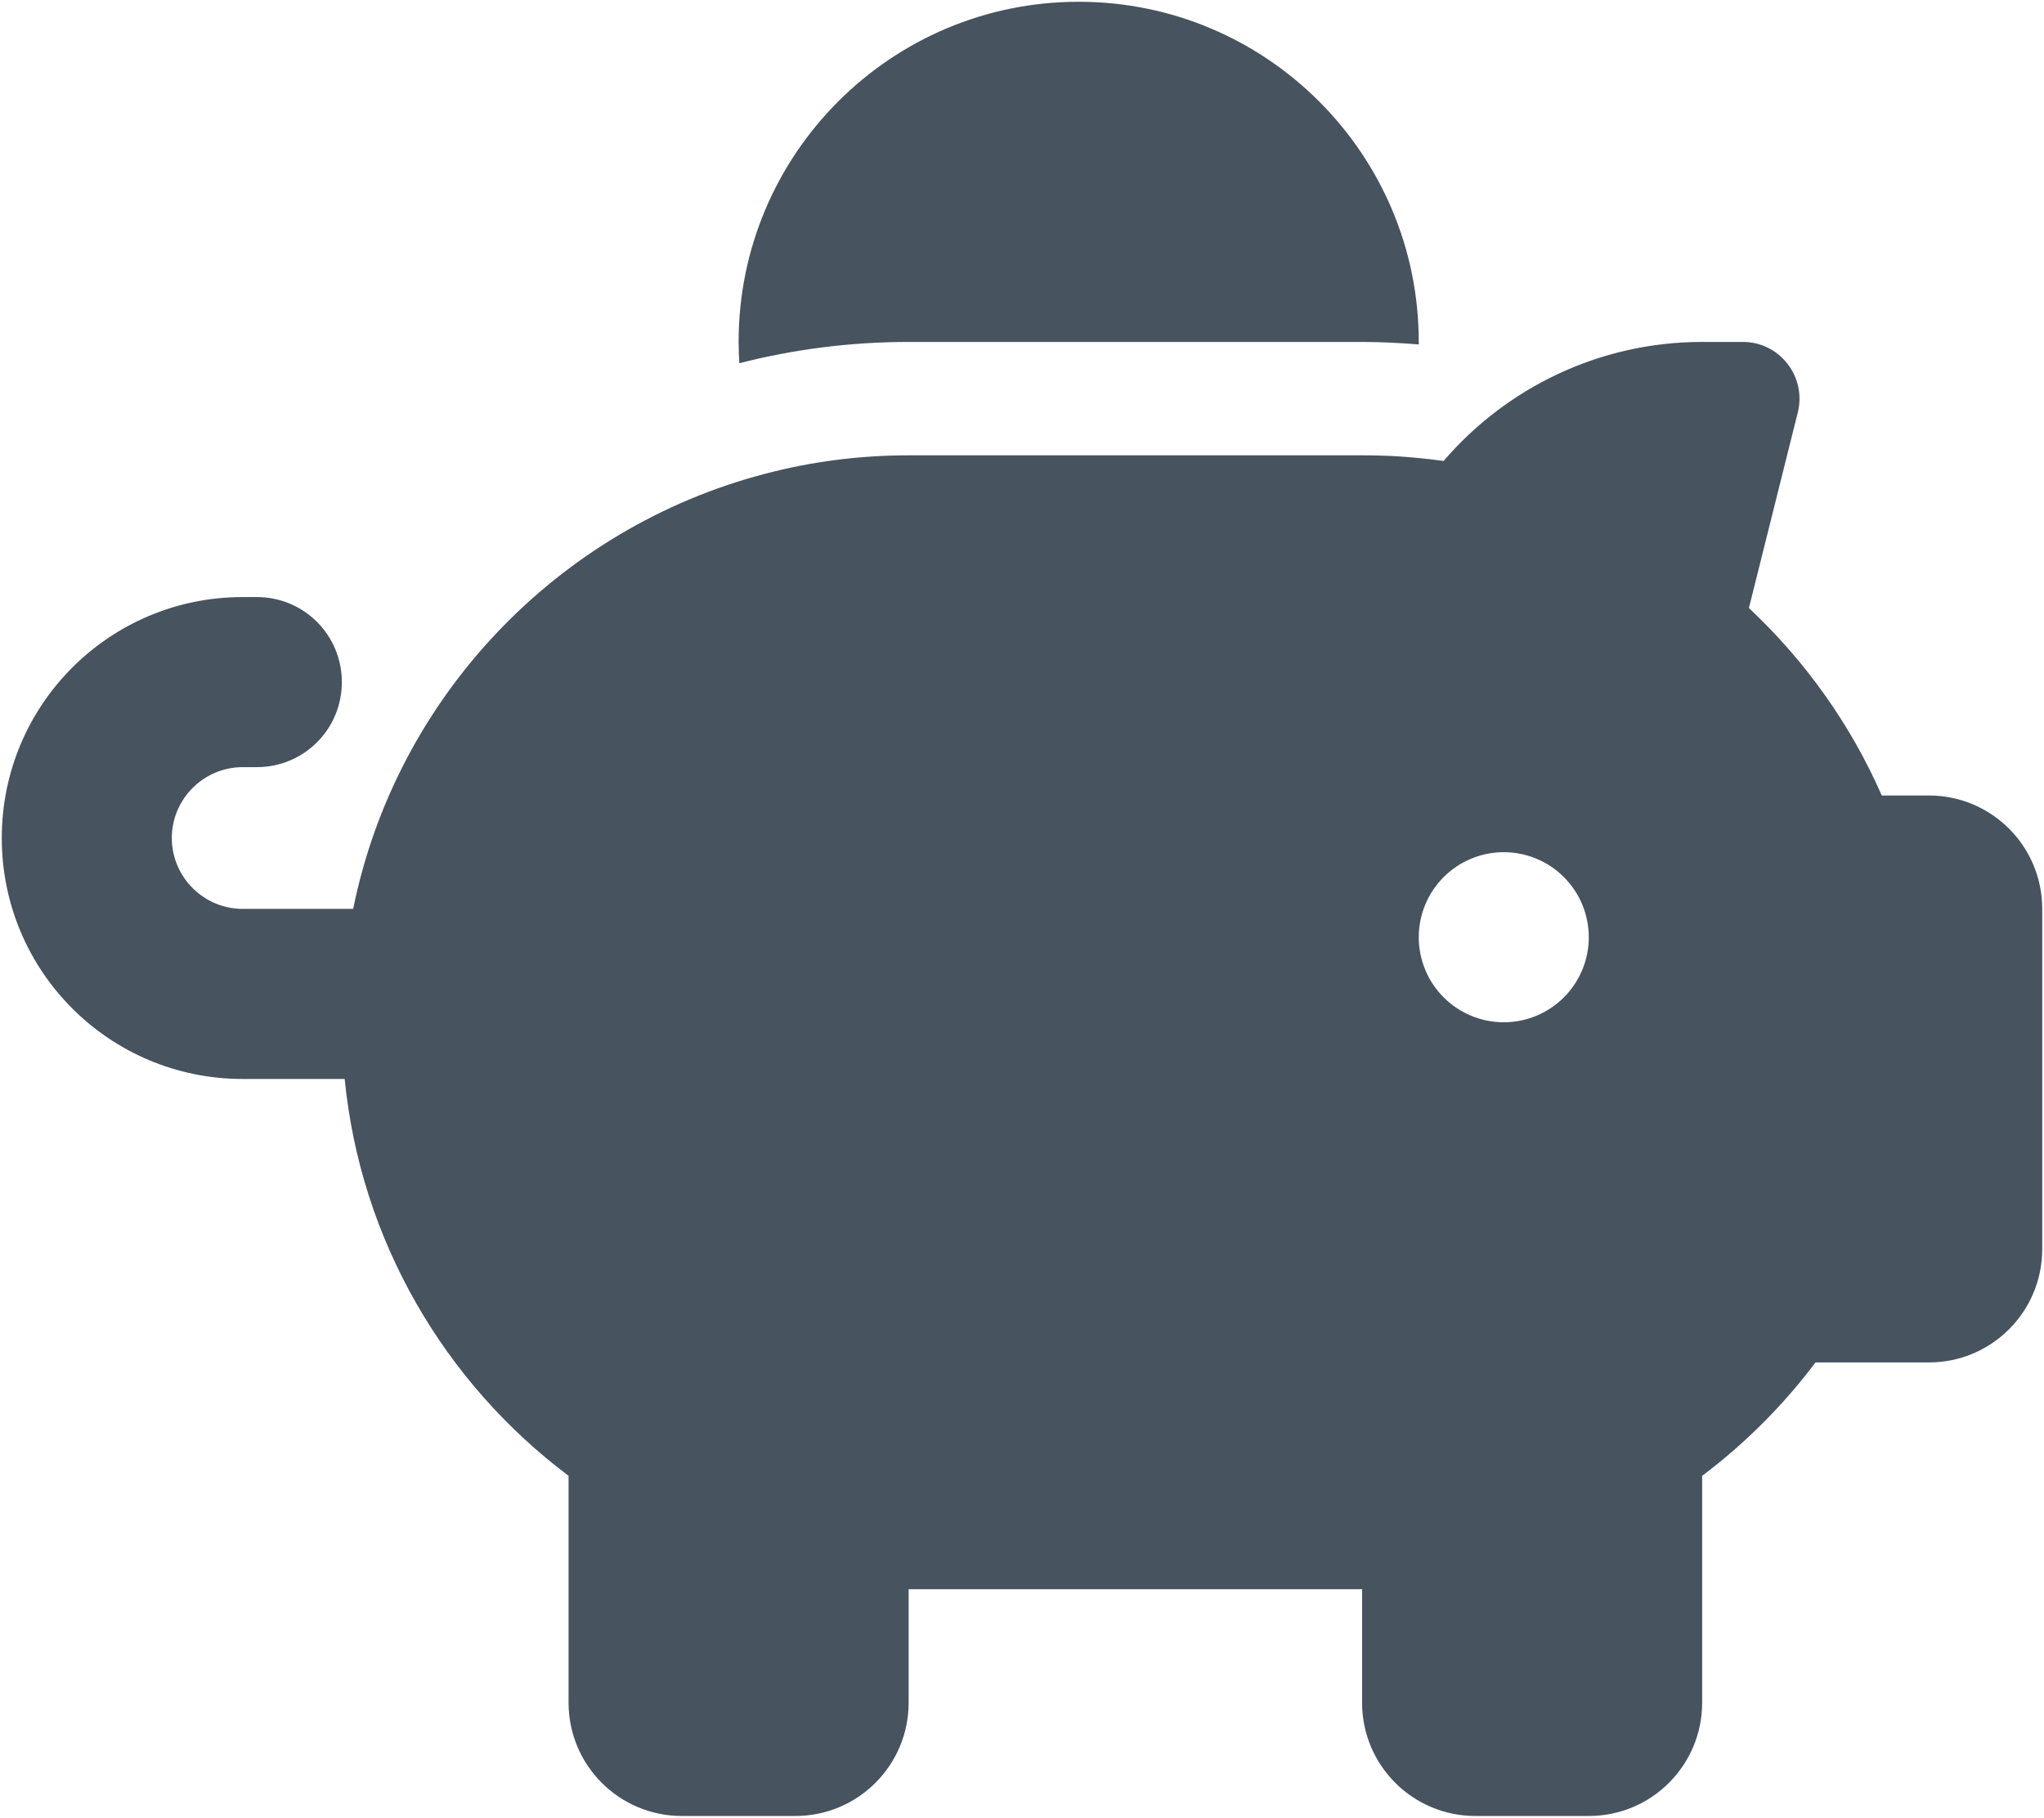 <svg width="577" height="513" viewBox="0 0 577 513" fill="none" xmlns="http://www.w3.org/2000/svg">
<g clip-path="url(#clip0_104_2246)">
<path d="M400.5 96.5V97.2C395.2 96.8 389.9 96.5 384.5 96.5H256.5C240 96.5 224 98.6 208.7 102.5C208.6 100.5 208.5 98.5 208.5 96.5C208.5 43.5 251.5 0.5 304.5 0.5C357.5 0.5 400.5 43.5 400.5 96.5ZM384.5 128.5C388 128.5 391.5 128.6 394.9 128.8C399.1 129.1 403.3 129.5 407.5 130.1C425.1 109.6 451.3 96.5 480.5 96.5H492C502.4 96.5 510 106.3 507.5 116.4L493.7 171.6C509.5 186.4 522.4 204.4 531.2 224.5H544.5C562.2 224.5 576.5 238.8 576.5 256.5V352.5C576.5 370.2 562.2 384.5 544.5 384.5H512.5C503.4 396.6 492.6 407.4 480.5 416.5V480.5C480.5 498.2 466.2 512.5 448.5 512.5H416.5C398.8 512.5 384.5 498.2 384.5 480.5V448.5H256.5V480.5C256.5 498.2 242.2 512.5 224.5 512.5H192.5C174.8 512.5 160.5 498.2 160.5 480.5V416.5C125.6 390.3 101.8 350.2 97.3 304.5H68.5C30.9 304.5 0.5 274.1 0.5 236.5C0.5 198.9 30.9 168.5 68.5 168.5H72.5C85.8 168.5 96.5 179.2 96.5 192.5C96.5 205.8 85.8 216.5 72.5 216.5H68.5C57.5 216.5 48.5 225.5 48.5 236.5C48.5 247.5 57.5 256.5 68.5 256.5H99.7C111.8 196.7 157.4 149 216 133.7C228.9 130.3 242.5 128.5 256.5 128.5H384.5ZM448.5 264.5C448.5 258.135 445.971 252.03 441.471 247.529C436.97 243.029 430.865 240.5 424.5 240.5C418.135 240.5 412.03 243.029 407.529 247.529C403.029 252.03 400.5 258.135 400.5 264.5C400.5 270.865 403.029 276.97 407.529 281.471C412.03 285.971 418.135 288.5 424.5 288.5C430.865 288.5 436.97 285.971 441.471 281.471C445.971 276.97 448.5 270.865 448.5 264.5Z" fill="#47535F"/>
</g>
<defs>
<clipPath id="clip0_104_2246">
<rect width="576" height="512" fill="white" transform="translate(0.5 0.5)"/>
</clipPath>
</defs>
</svg>
